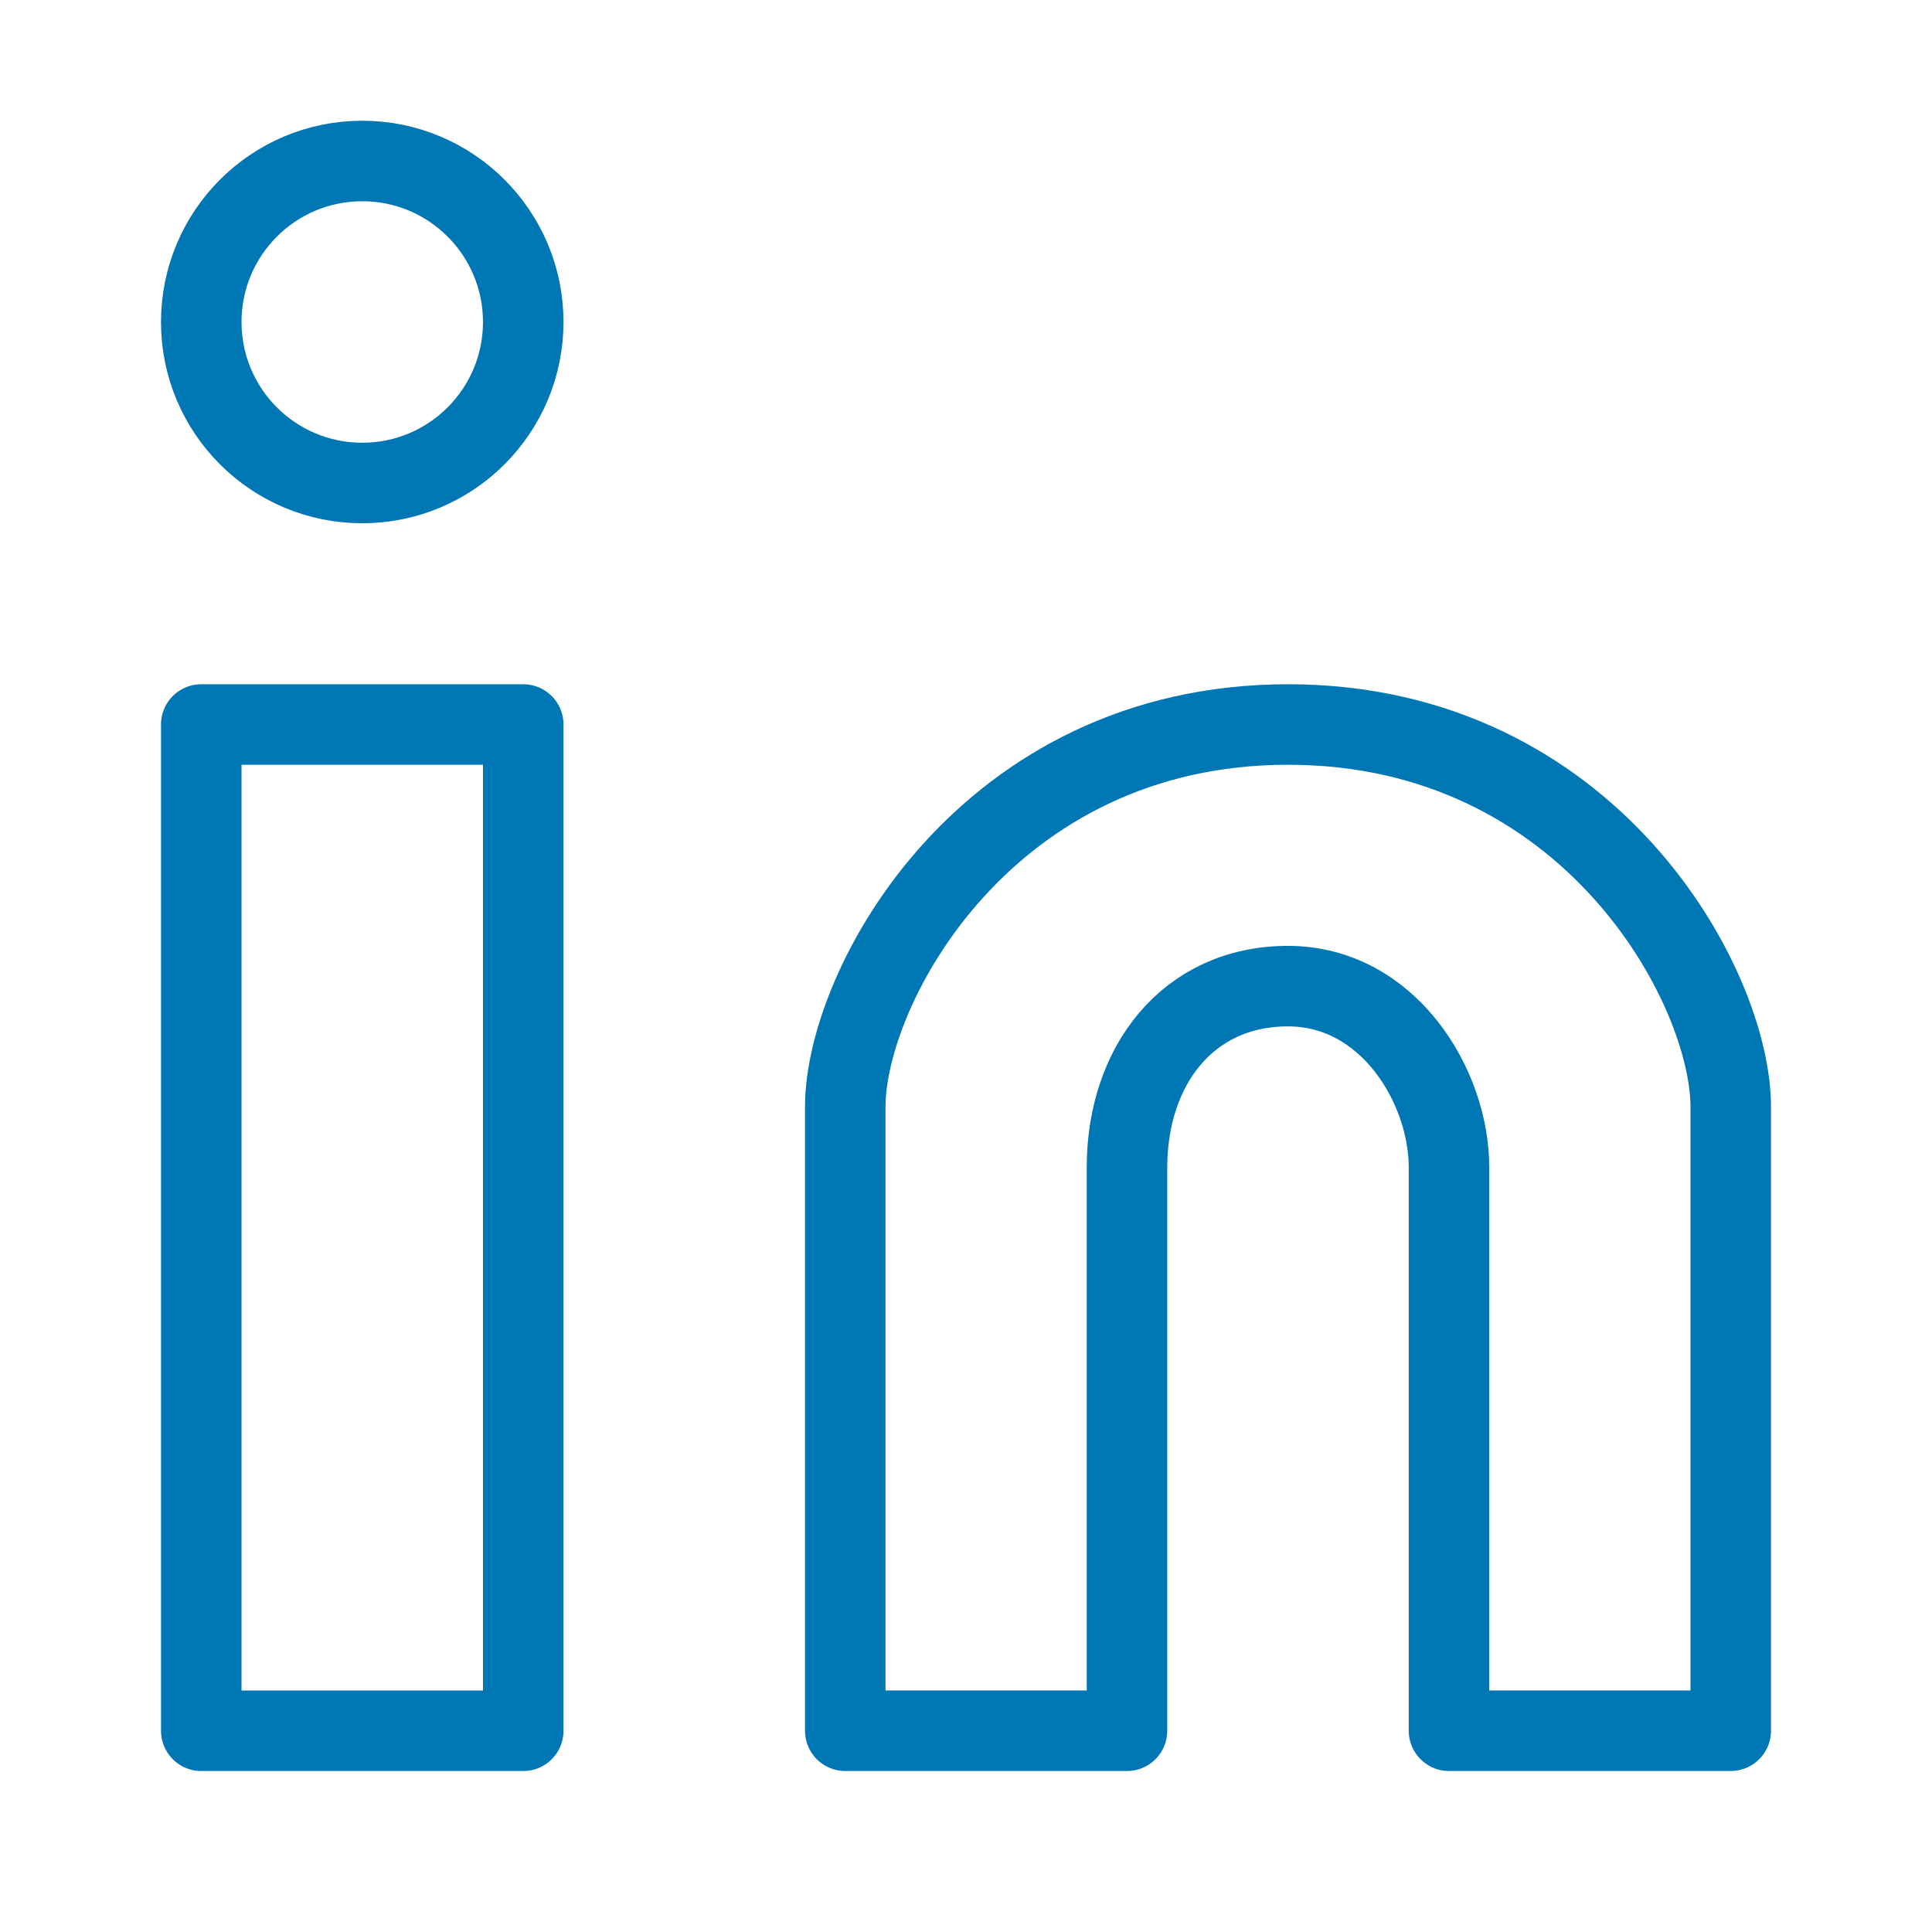 <svg width="64" height="64" viewBox="0 0 64 64" fill="none" xmlns="http://www.w3.org/2000/svg">
<path d="M12 16C14.945 16 17.333 13.612 17.333 10.667C17.333 7.721 14.945 5.333 12 5.333C9.054 5.333 6.667 7.721 6.667 10.667C6.667 13.612 9.054 16 12 16Z" stroke="#0077B5" stroke-width="2.667"/>
<path d="M17.333 24H6.667V57.334H17.333V24Z" stroke="#0077B5" stroke-width="2.667" stroke-linejoin="round"/>
<path d="M28 36.667V57.333H37.333V38.667C37.333 35.333 39.333 32.667 42.667 32.667C46 32.667 48 36 48 38.667V57.333H57.333V36.667C57.333 32.667 52.667 24 42.667 24C32.667 24 28 32.667 28 36.667Z" stroke="#0077B5" stroke-width="2.667" stroke-linejoin="round"/>
</svg>

